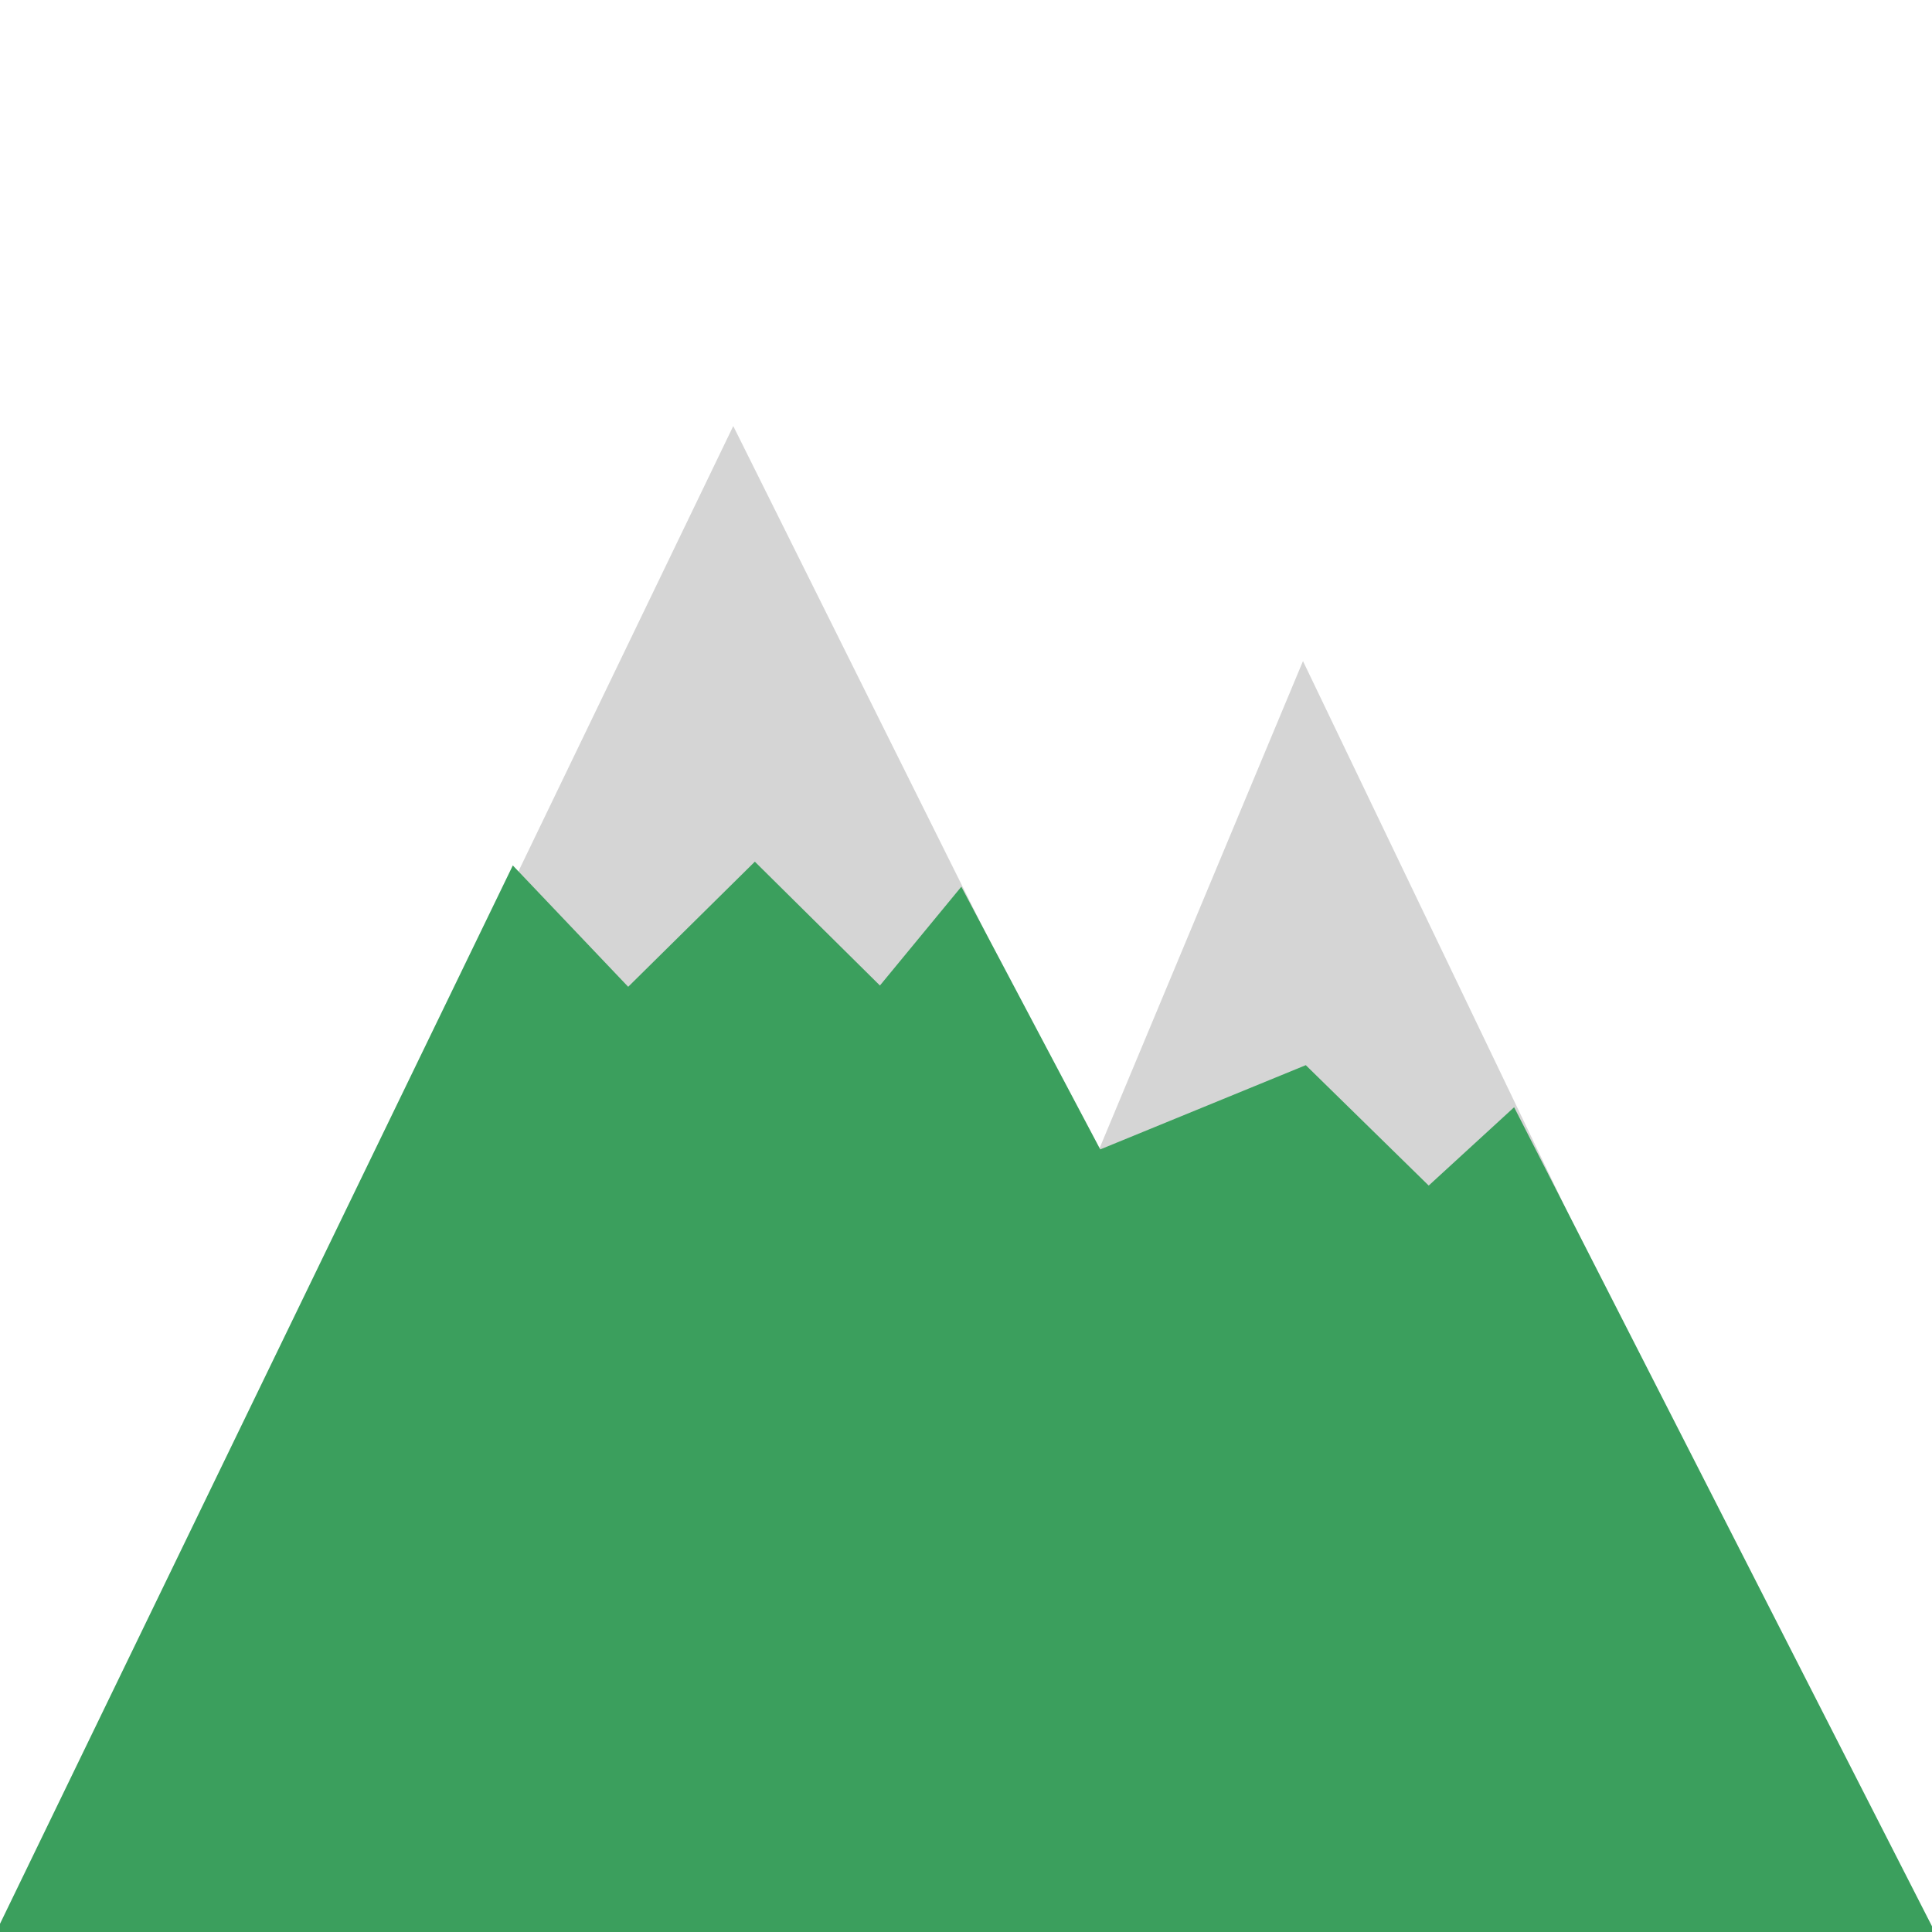 <svg xmlns="http://www.w3.org/2000/svg" width="192" height="192" viewBox="0 0 192 192"><path fill="#d5d5d5" d="M97.176 143.078l32.313-77.38 31.369 65.354-63.681 12.025zm-24.306-100.738l55.19 110.85-113.15 9.292 57.961-120.142z"/><path fill="#3b9f5d" d="M-.395 192l51.358-105.993 11.466 12.059 12.587-12.433 12.43 12.306 8.09-9.819 13.806 26.106c6.808-2.79 13.617-5.581 20.426-8.371l12.215 11.965 8.489-7.784 41.817 81.965h-192.683z"/></svg>